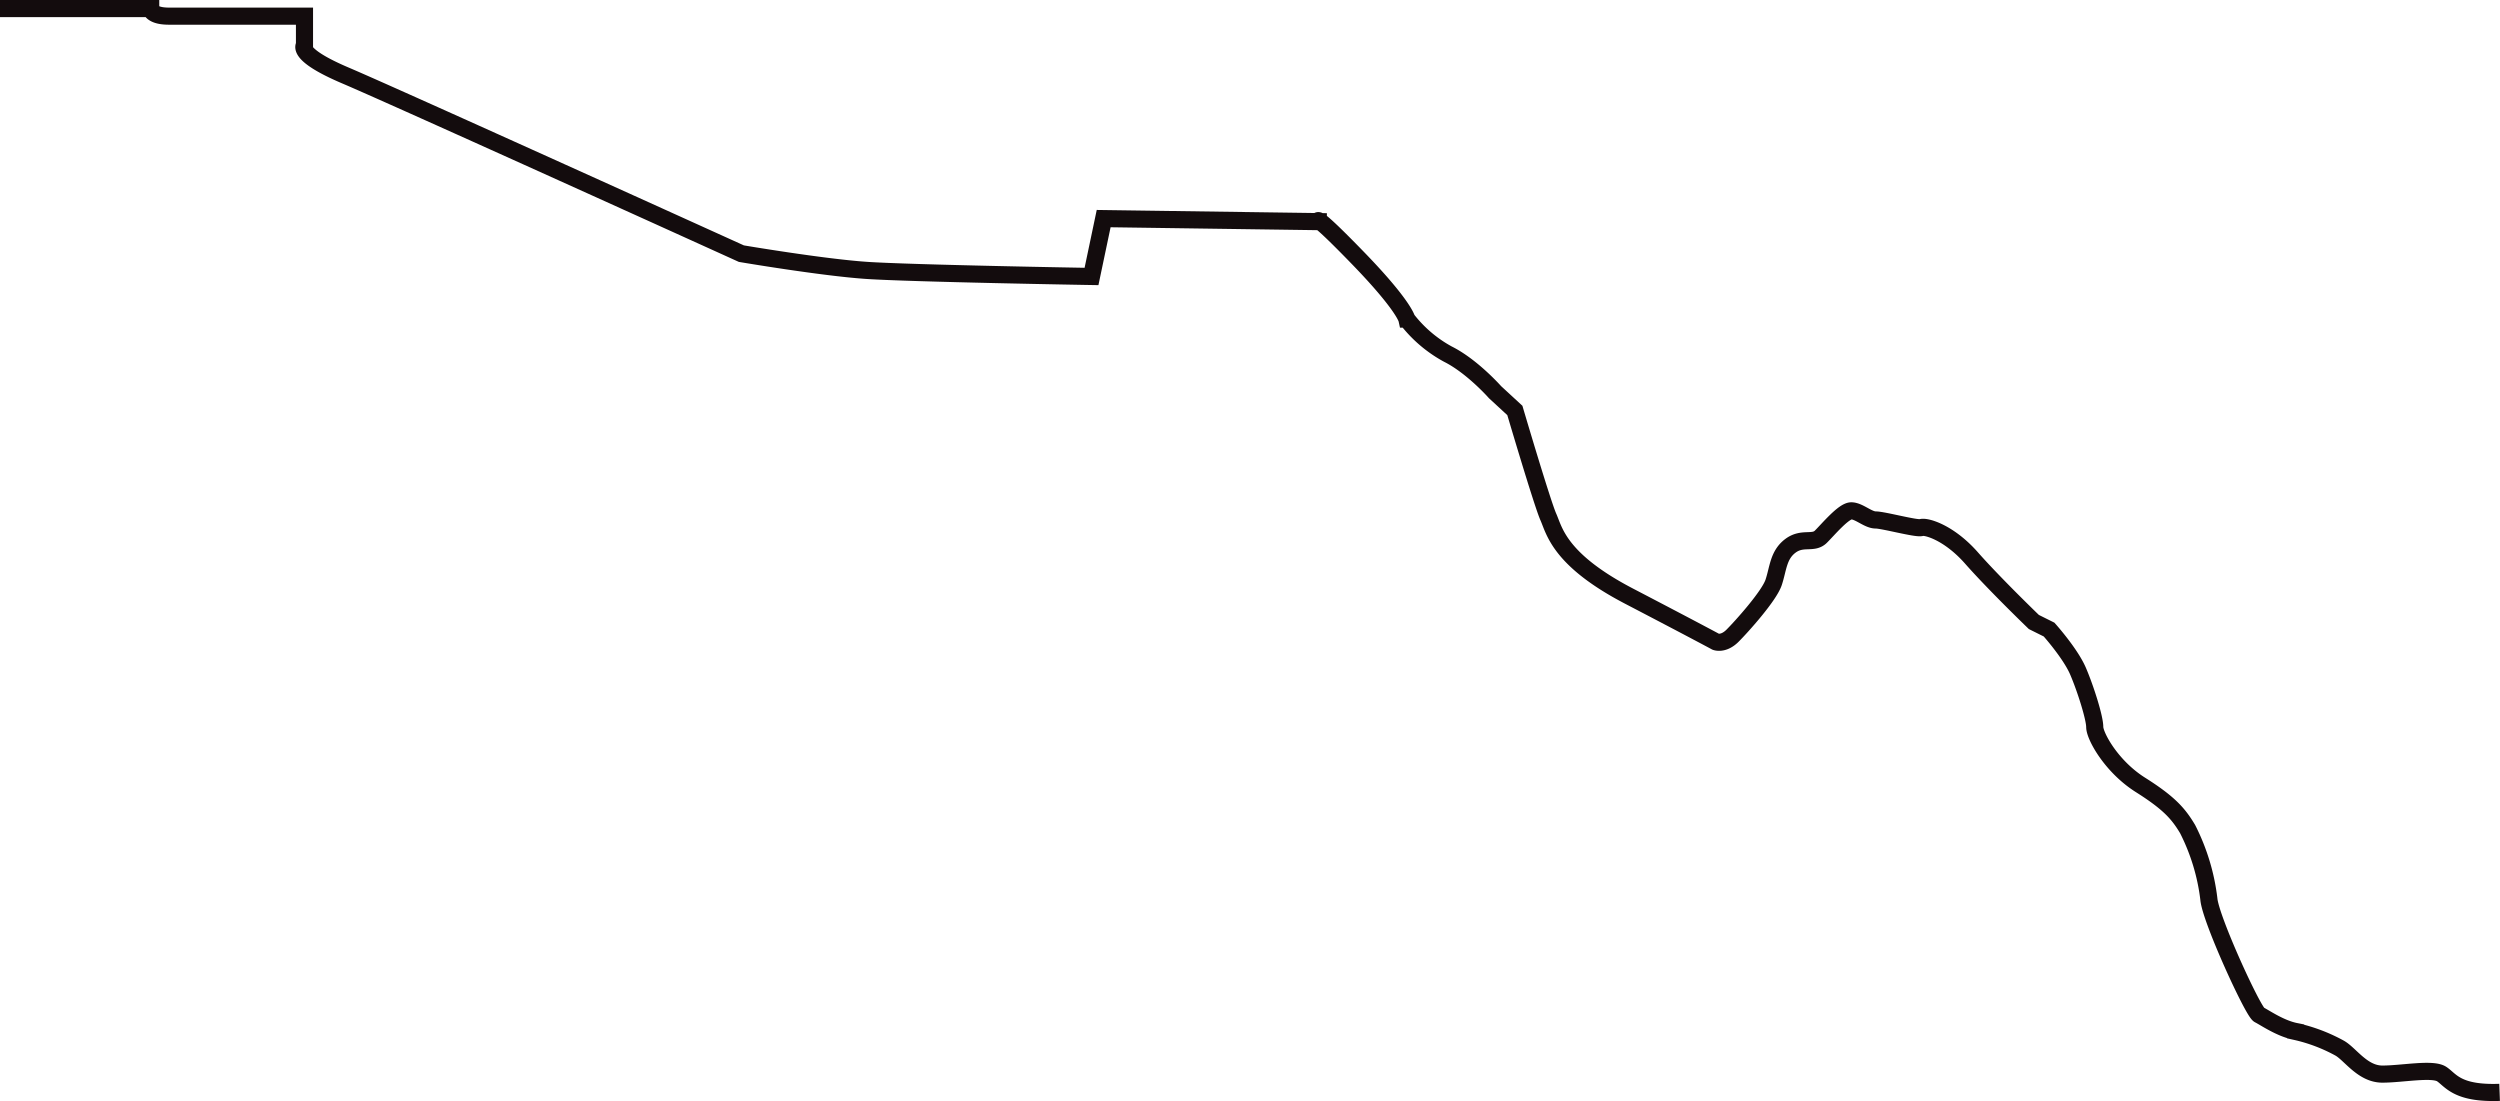 <svg id="Layer_1" data-name="Layer 1" xmlns="http://www.w3.org/2000/svg" viewBox="0 0 438.11 192.97"><defs><style>.cls-1{fill:none;stroke:#130c0d;stroke-miterlimit:10;stroke-width:3px;}</style></defs><title>borderline</title><path class="cls-1" d="M0,1.5H26.41s0,1.33,3.2,1.33H53.36V7.9s-1.6,1.6,7.2,5.34,69.36,31.21,69.36,31.21,14.14,2.4,21.88,2.93,39.48,1.07,39.48,1.07l2.13-10.14,37.62.53S230,37,238,45.25s8.54,10.67,8.54,10.67a22.86,22.86,0,0,0,7.2,6.14C258,64.19,262,68.73,262,68.73l3.47,3.2s4.8,16.27,5.87,18.67,1.87,7.47,14.14,13.87,15.21,8,15.21,8,1.33.53,2.93-1.07,6.4-6.94,7.2-9.34.8-4.8,2.93-6.4,4-.27,5.34-1.6,4-4.54,5.34-4.54,2.93,1.6,4.27,1.6,7.2,1.6,8,1.33,4.8.8,8.8,5.34S356.42,109,356.42,109l2.67,1.33s3.73,4.16,5.07,7.28,2.93,8.19,2.93,9.79,2.93,6.94,8,10.14,6.67,5.07,8.27,7.74a36.61,36.61,0,0,1,3.73,12.27c.27,3.47,7.74,19.74,8.8,20.28s3.73,2.4,6.4,2.93a29.23,29.23,0,0,1,7.74,2.93c1.87,1.07,4,4.54,7.47,4.54s8.8-1.07,10.4,0,2.67,3.47,10.14,3.2"/></svg>